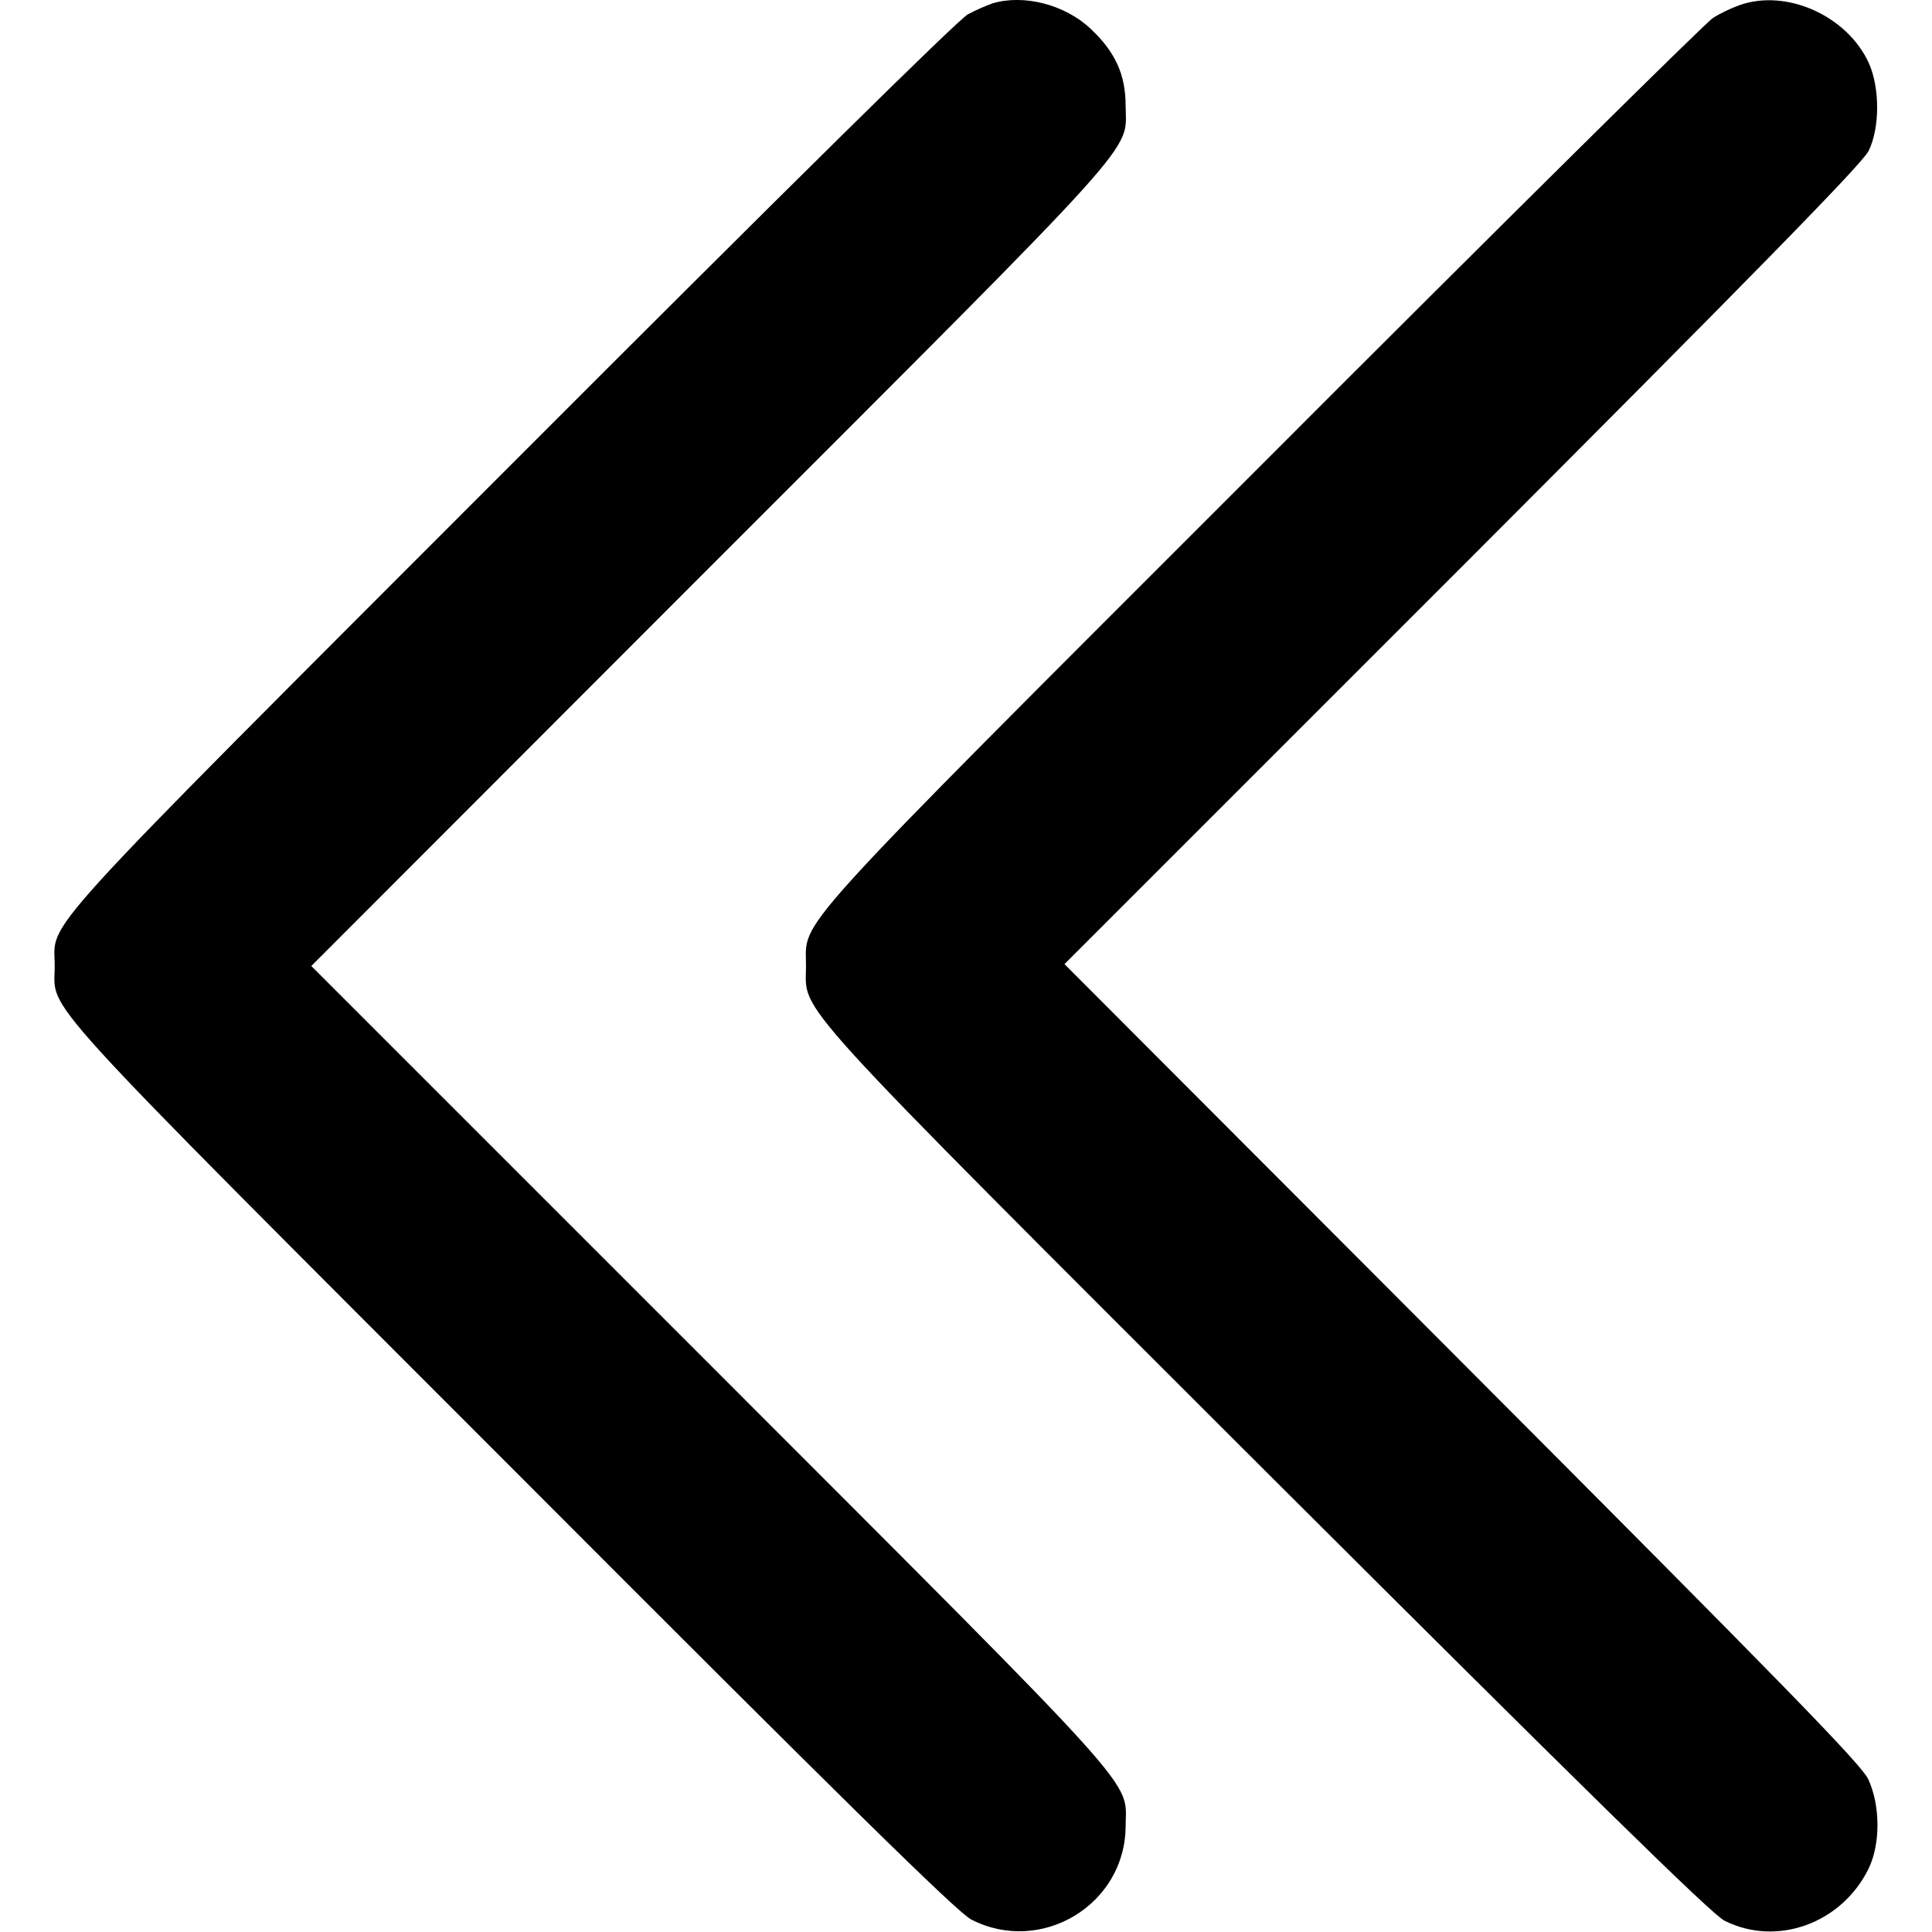 <?xml version="1.0" standalone="no"?>
<!DOCTYPE svg PUBLIC "-//W3C//DTD SVG 20010904//EN"
 "http://www.w3.org/TR/2001/REC-SVG-20010904/DTD/svg10.dtd">
<svg version="1.0" xmlns="http://www.w3.org/2000/svg"
 width="512pt" height="512pt" viewBox="0 0 512 512"
 preserveAspectRatio="xMidYMid meet">

<g transform="translate(0,512) scale(0.1,-0.1)"
fill="#000000" stroke="none">
<path d="M2630 5111 c-14 -5 -43 -17 -65 -29 -25 -13 -482 -464 -1211 -1194
-1287 -1288 -1209 -1203 -1209 -1328 0 -125 -78 -40 1209 -1328 884 -886 1183
-1180 1220 -1199 185 -95 408 39 409 247 1 127 63 58 -1101 1223 l-1057 1057
1057 1058 c1164 1164 1102 1095 1101 1222 0 83 -28 143 -93 204 -68 64 -177
92 -260 67z"/>
<path d="M4609 5106 c-20 -7 -52 -22 -70 -34 -19 -12 -557 -544 -1196 -1184
-1279 -1279 -1206 -1200 -1207 -1329 0 -127 -67 -54 1221 -1341 842 -840 1180
-1172 1213 -1188 139 -70 311 -7 382 138 32 66 31 168 -1 237 -19 40 -225 251
-1077 1105 l-1053 1055 1055 1055 c772 773 1060 1067 1076 1100 30 61 30 166
1 232 -57 126 -219 199 -344 154z"/>
</g>
</svg>
